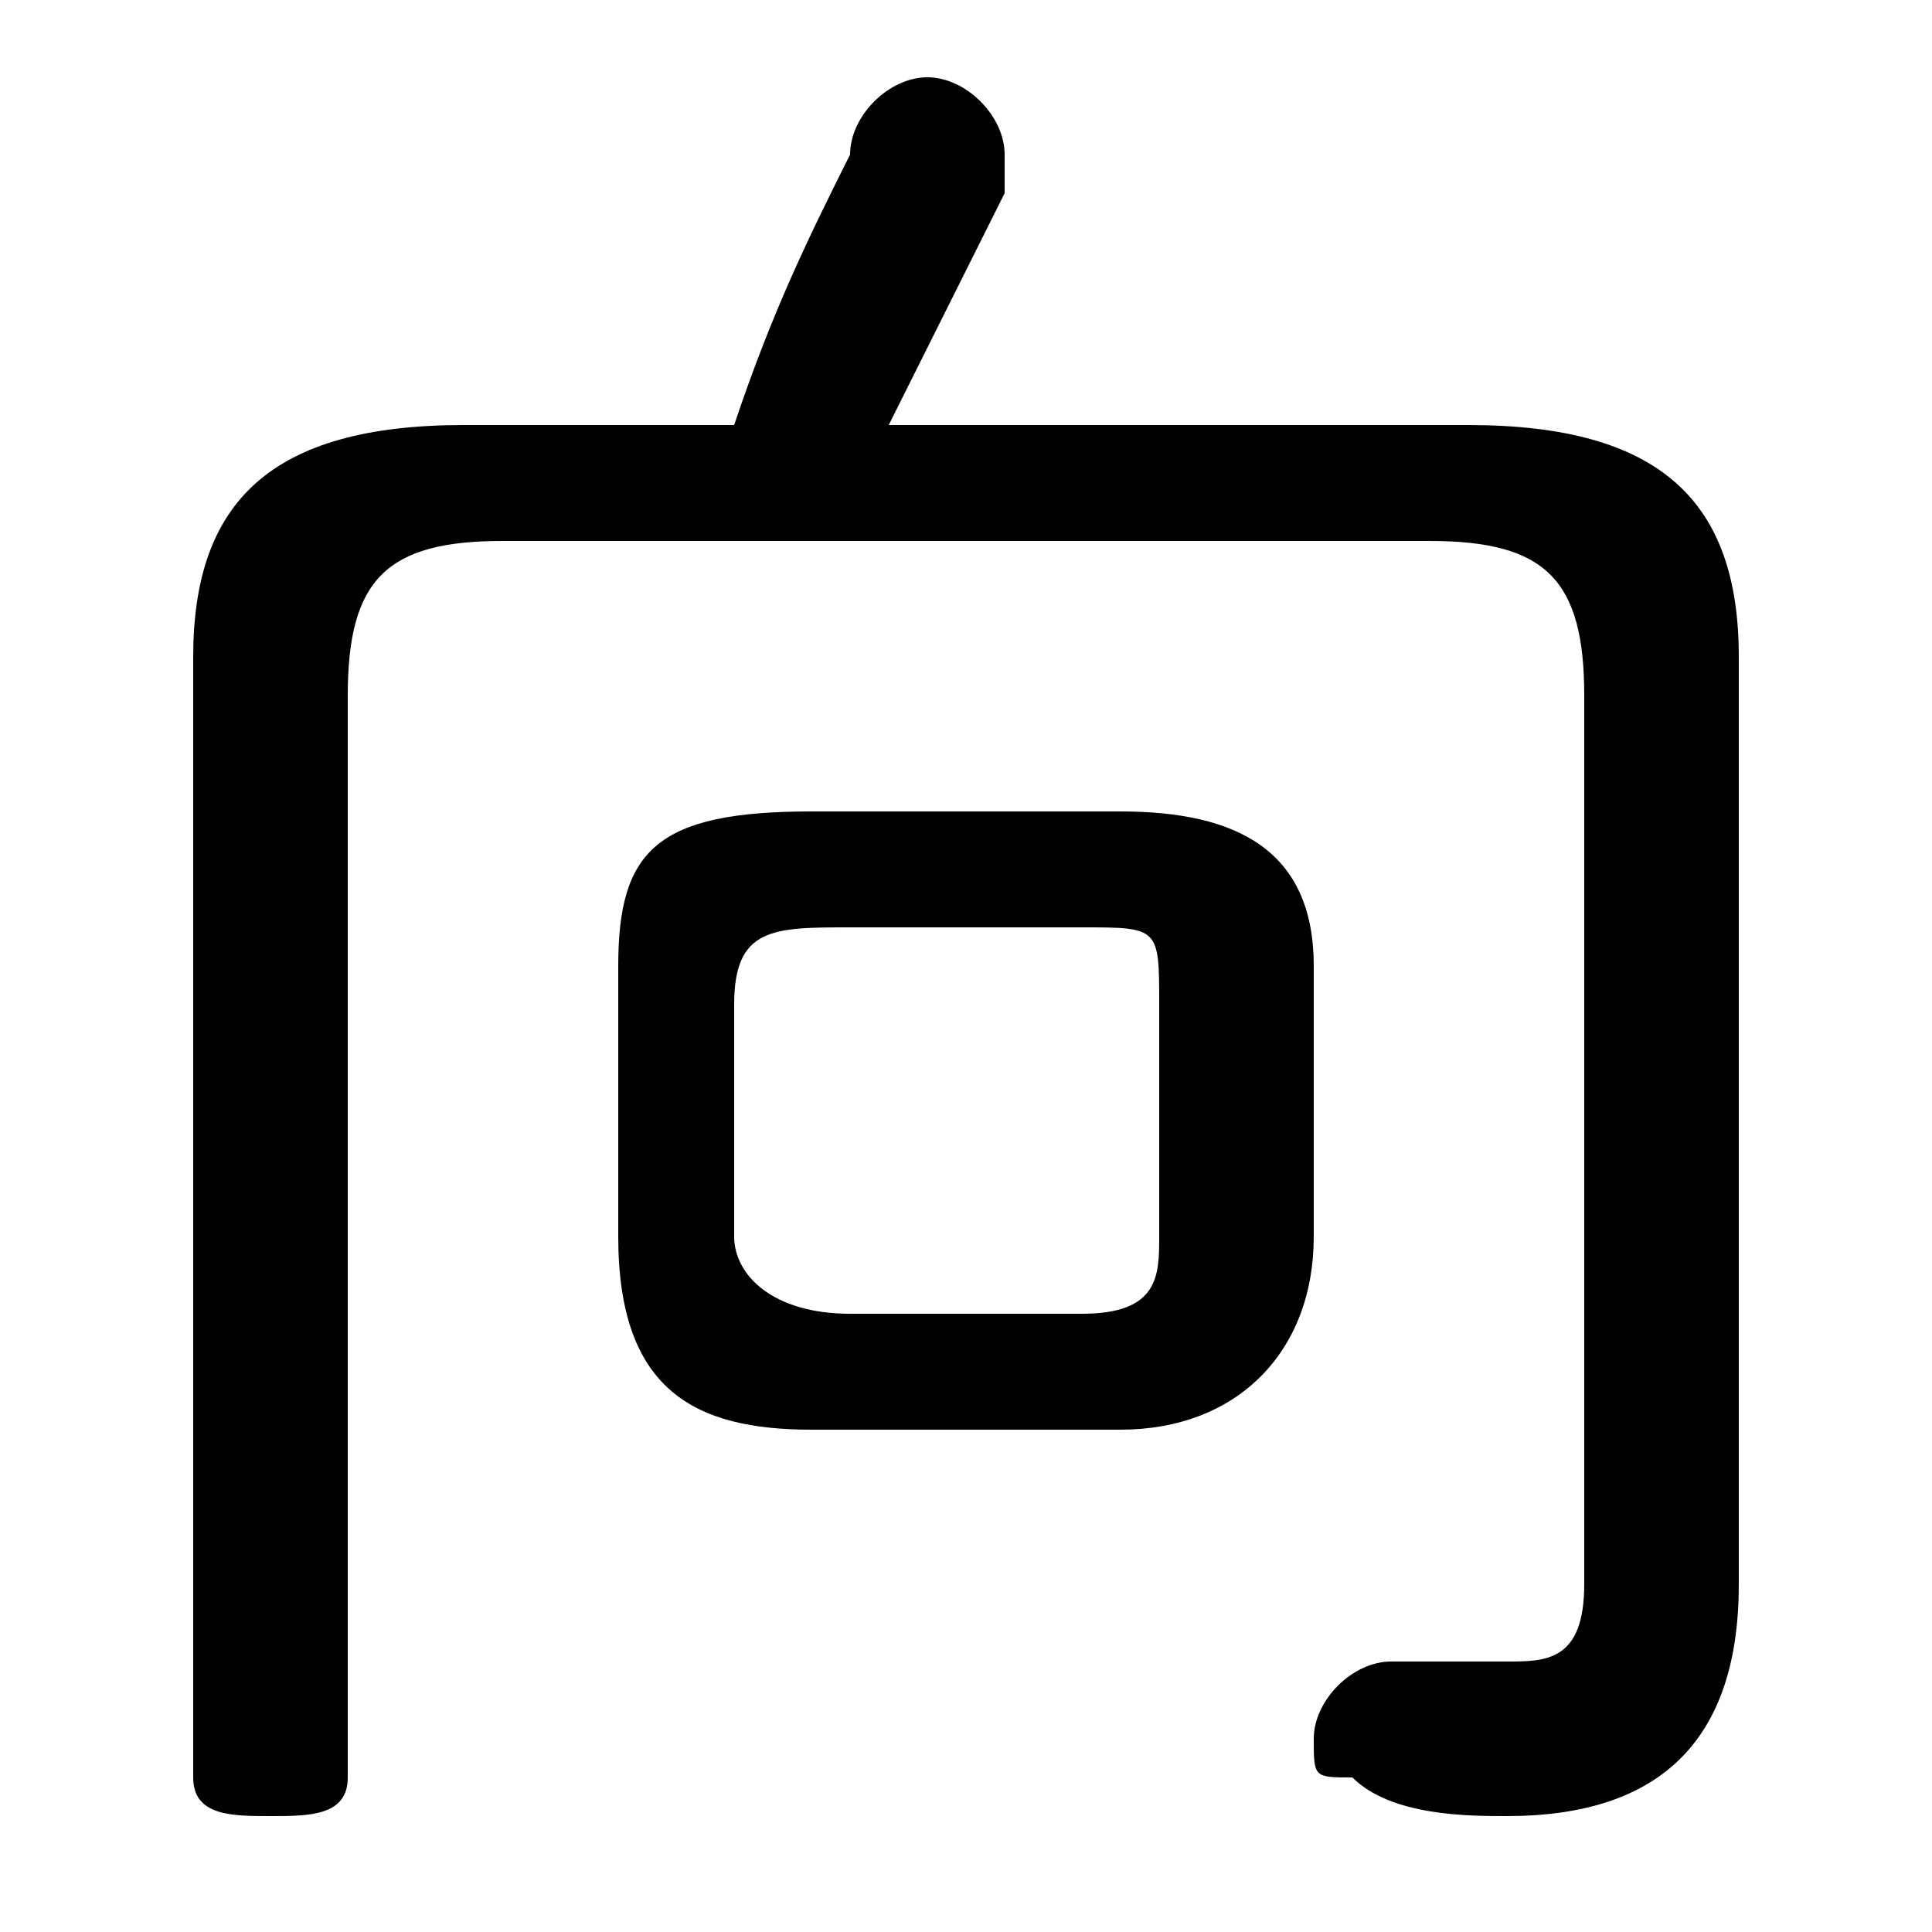 <svg xmlns="http://www.w3.org/2000/svg" viewBox="0 -44.0 50.0 50.0">
    <rect x="0" y="-44.0" width="50.0" height="50.0" fill="#808080" stroke="none"/>
    <g transform="scale(1, -1)">
        <!-- ボディの枠 -->
        <rect x="0" y="-6.0" width="50.0" height="50.0"
            stroke="white" fill="white"/>
        <!-- グリフ座標系の原点 -->
        <circle cx="0" cy="0" r="5" fill="white"/>
        <!-- グリフのアウトライン -->
        <g style="fill:black;stroke:#000000;stroke-width:0;stroke-linecap:round;stroke-linejoin:round;">
        <path d="M 12.0 33.0 C 7.0 33.0 5.0 31.0 5.0 27.0 L 5.0 -2.0 C 5.0 -3.0 6.0 -3.0 7.0 -3.0 C 8.0 -3.0 9.0 -3.0 9.0 -2.0 L 9.0 26.0 C 9.0 29.0 10.0 30.0 13.0 30.0 L 37.0 30.0 C 40.0 30.0 41.0 29.0 41.0 26.0 L 41.0 3.0 C 41.0 1.0 40.0 1.0 39.0 1.0 C 38.0 1.0 37.0 1.0 36.0 1.0 C 35.0 1.0 34.0 0.0 34.0 -1.0 C 34.0 -2.0 34.0 -2.0 35.0 -2.0 C 36.0 -3.0 38.0 -3.0 39.0 -3.0 C 43.0 -3.0 45.0 -1.0 45.0 3.0 L 45.0 27.0 C 45.0 31.0 43.0 33.0 38.0 33.0 L 23.0 33.0 C 24.0 35.0 25.0 37.0 26.0 39.0 C 26.0 39.0 26.0 40.0 26.0 40.0 C 26.0 41.0 25.0 42.0 24.0 42.0 C 23.0 42.0 22.0 41.0 22.0 40.0 C 21.0 38.0 20.0 36.0 19.0 33.0 Z M 29.0 7.0 C 32.0 7.0 34.0 9.0 34.0 12.0 L 34.0 19.0 C 34.0 22.0 32.0 23.0 29.0 23.0 L 21.0 23.0 C 17.0 23.0 16.0 22.0 16.0 19.0 L 16.0 12.0 C 16.0 8.0 18.0 7.0 21.0 7.0 Z M 22.0 10.0 C 20.0 10.0 19.0 11.0 19.0 12.0 L 19.0 18.0 C 19.0 20.0 20.0 20.0 22.0 20.0 L 28.0 20.0 C 30.0 20.0 30.0 20.0 30.0 18.0 L 30.0 12.0 C 30.0 11.0 30.0 10.0 28.0 10.0 Z"/>
    </g>
    </g>
</svg>

